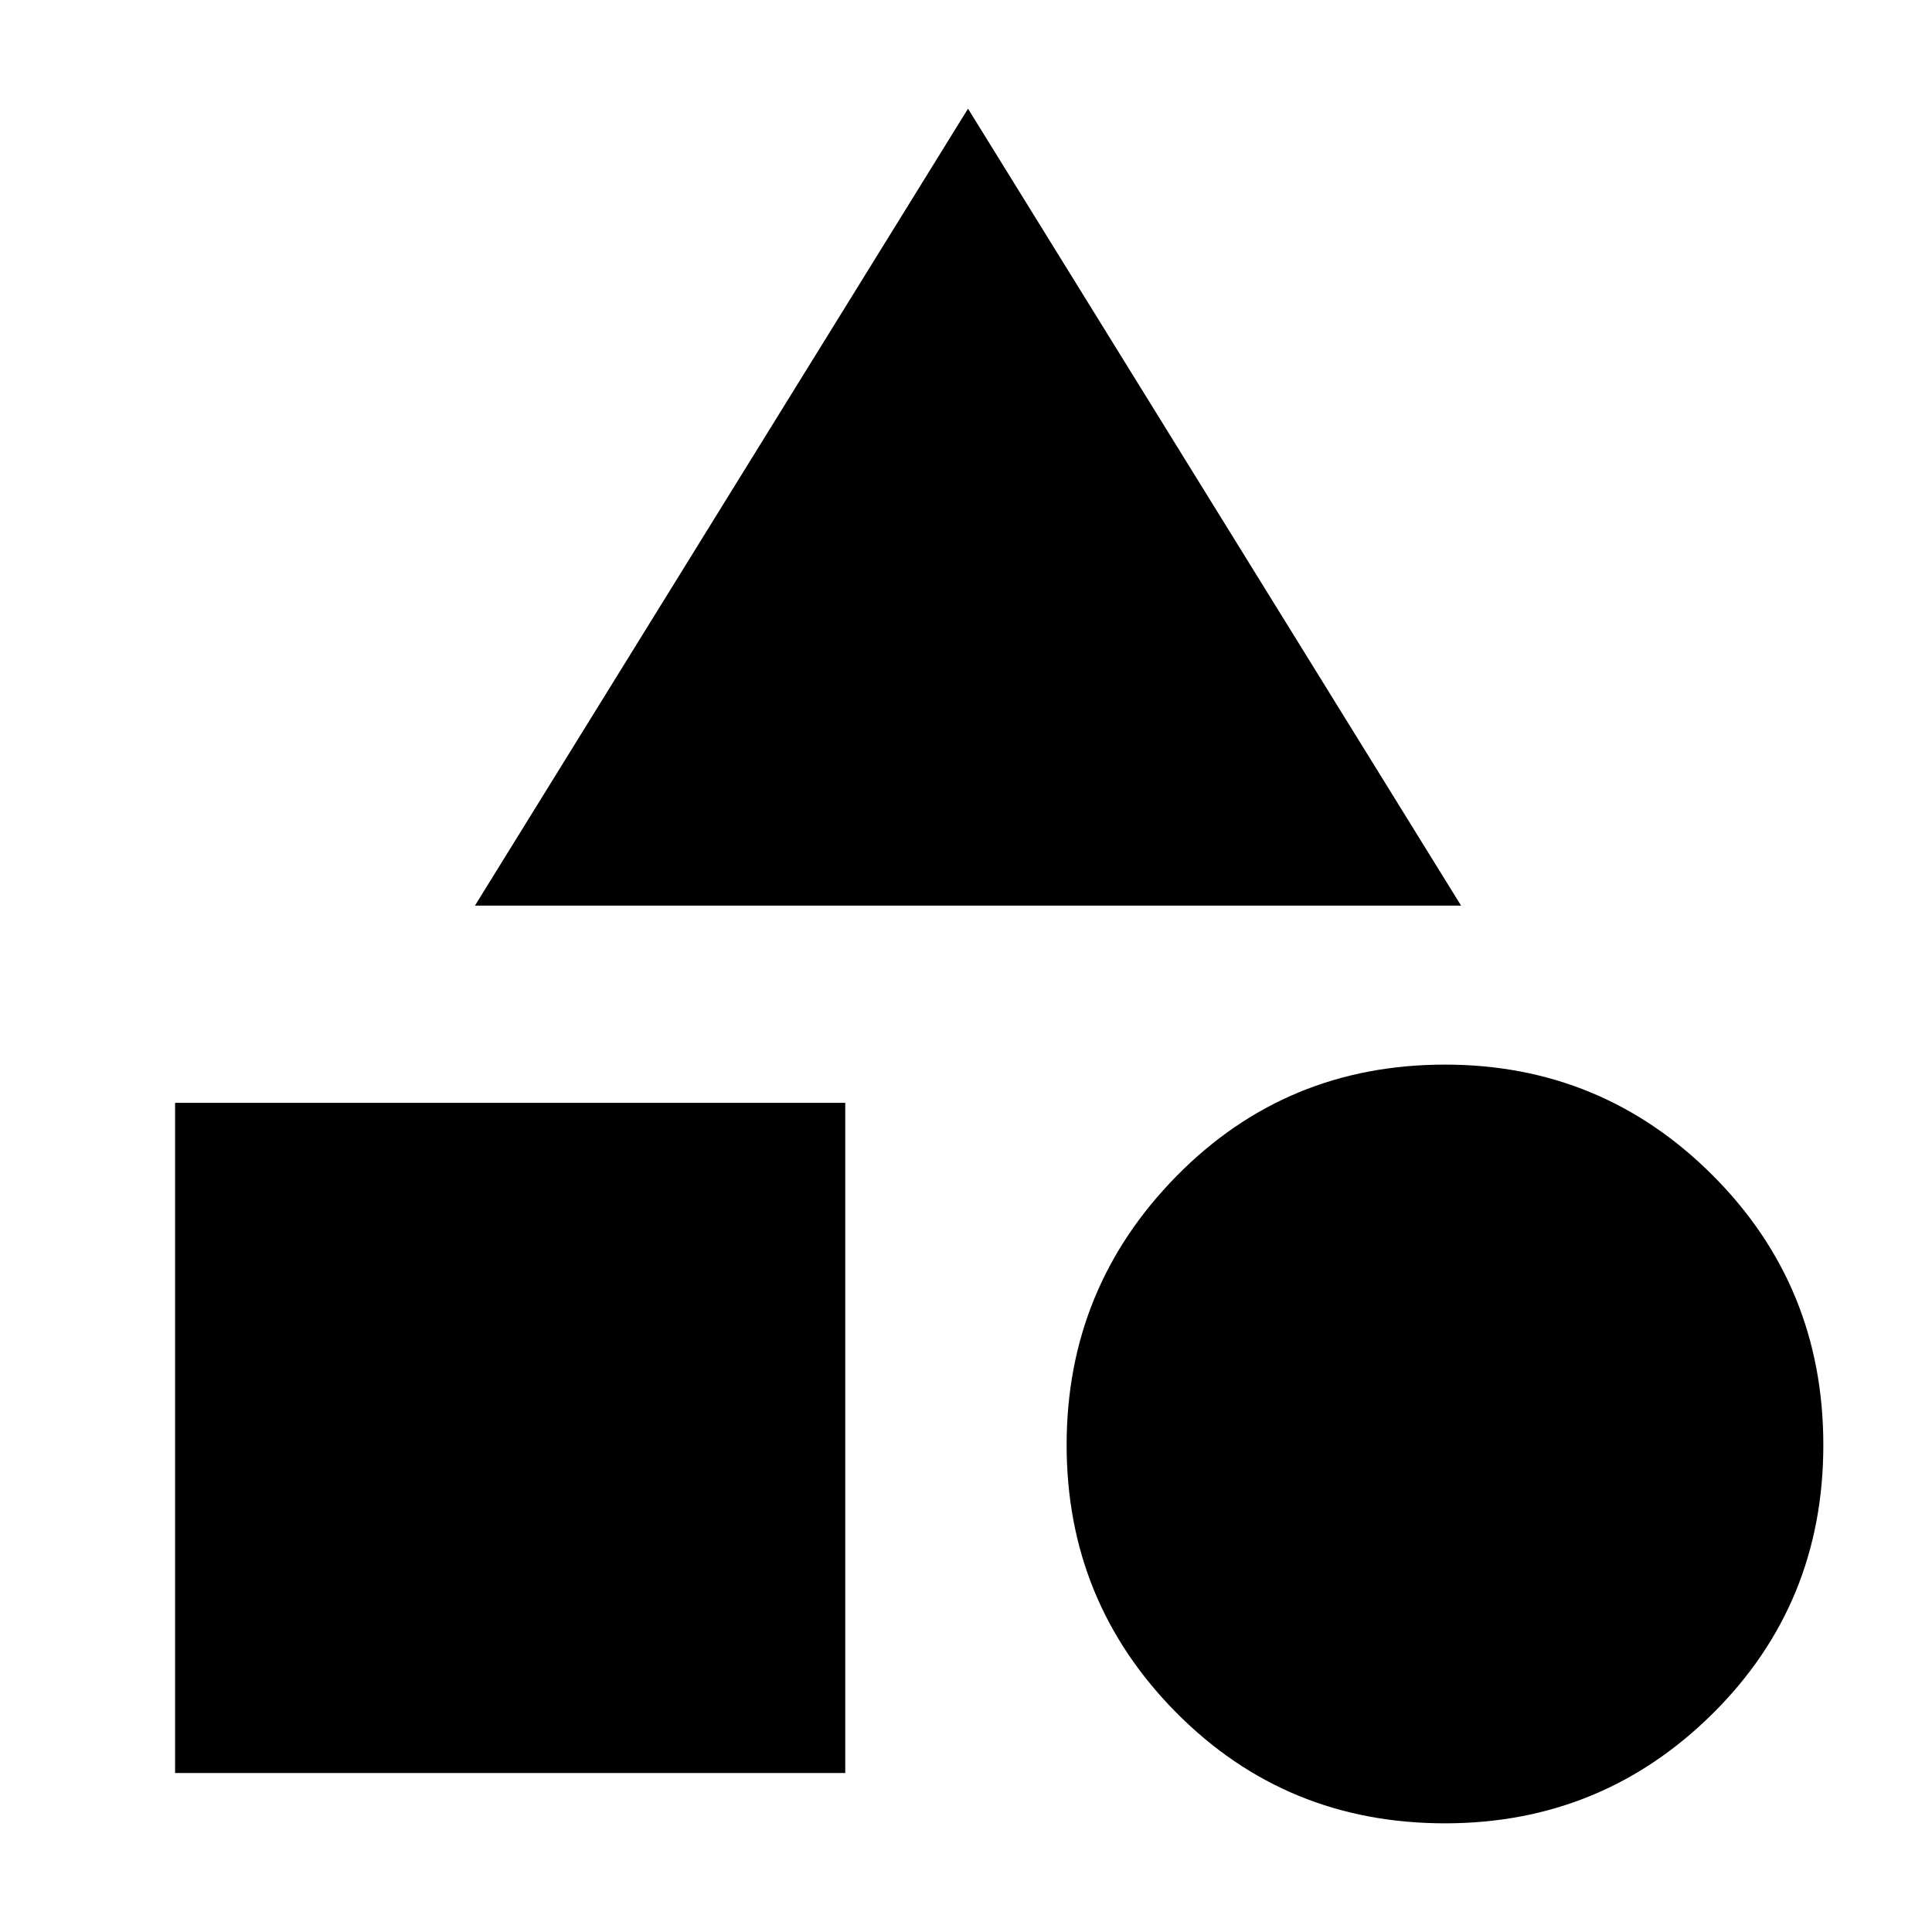 <svg xmlns="http://www.w3.org/2000/svg" height="48" width="48"><path d="M11.8 22.5 24.05 2.7 36.3 22.5Zm24.1 22.8q-3.95 0-6.675-2.75Q26.5 39.8 26.5 35.9q0-3.9 2.725-6.675T35.9 26.45q3.9 0 6.65 2.75 2.75 2.75 2.75 6.7t-2.75 6.675Q39.8 45.3 35.9 45.3ZM4.35 44.05V27.4H21v16.65Z"/></svg>